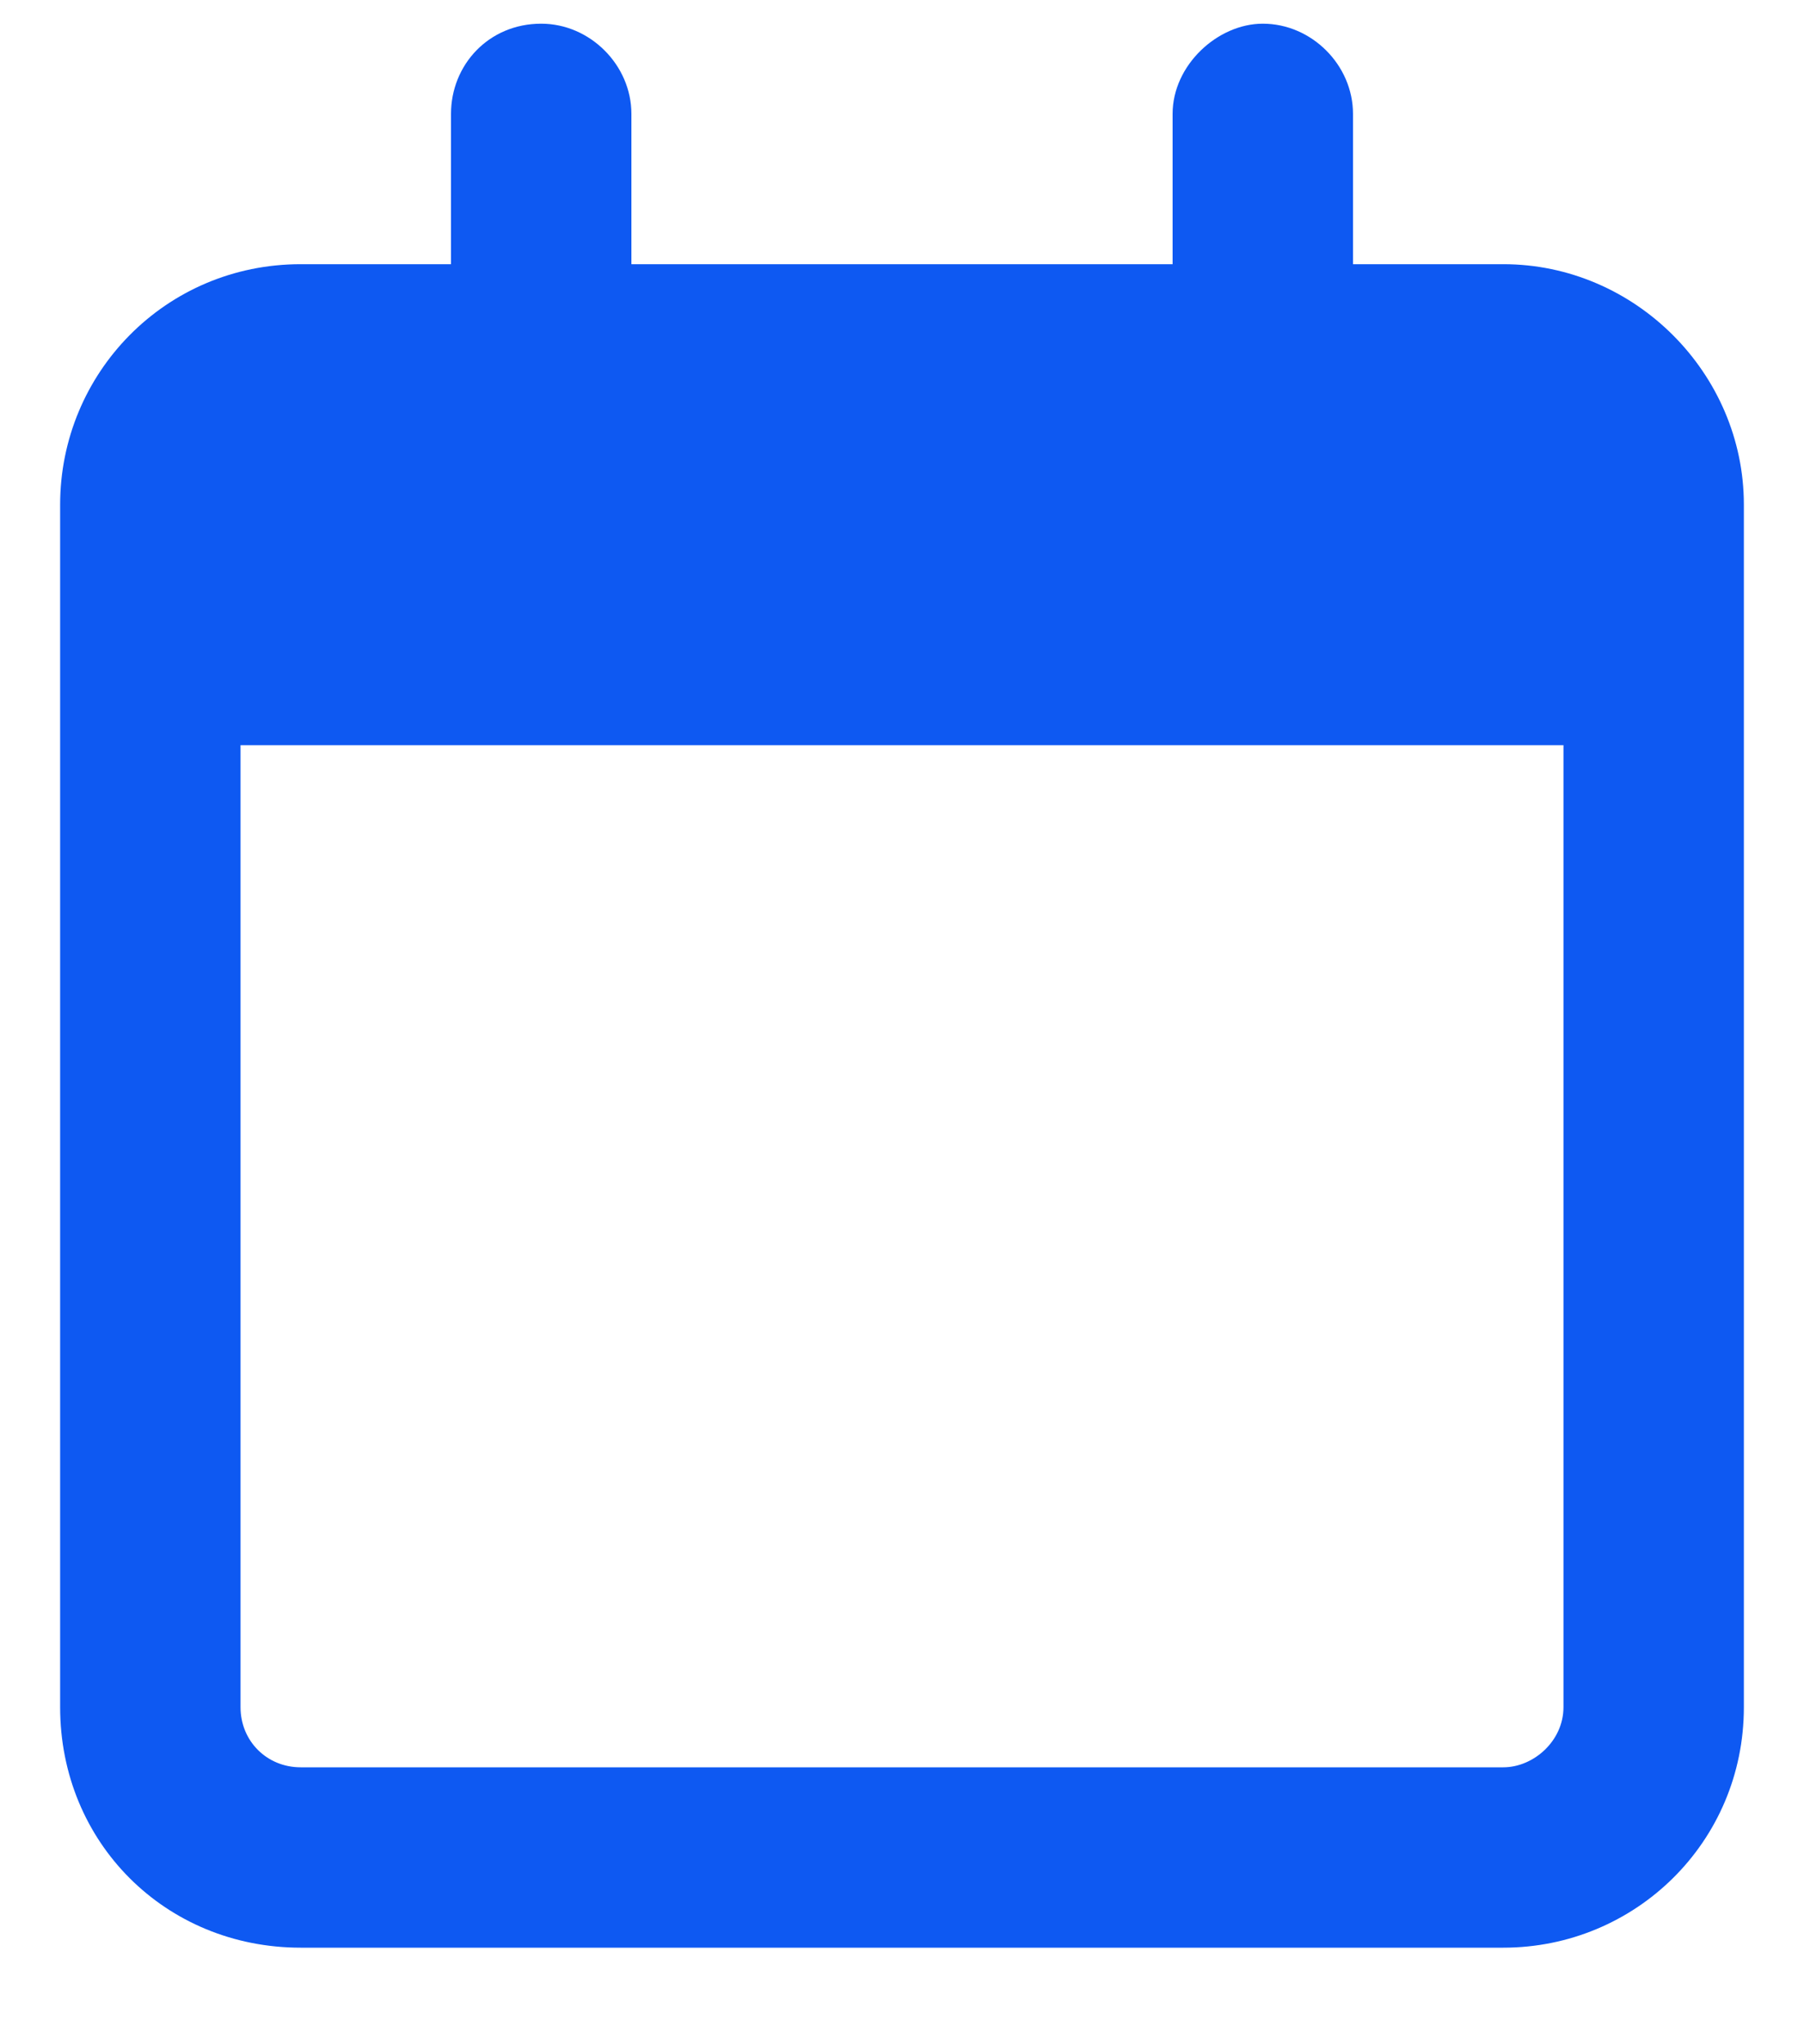 <svg width="15" height="17" viewBox="0 0 15 17" fill="none" xmlns="http://www.w3.org/2000/svg">
<path d="M12.5 2.197H11.25V0.947C11.25 0.541 10.906 0.197 10.5 0.197C10.125 0.197 9.75 0.541 9.75 0.947V2.197H5.25V0.947C5.25 0.541 4.906 0.197 4.5 0.197C4.062 0.197 3.75 0.541 3.75 0.947V2.197H2.5C1.375 2.197 0.5 3.104 0.5 4.197V14.197C0.5 15.322 1.375 16.197 2.5 16.197H12.5C13.594 16.197 14.5 15.322 14.5 14.197V4.197C14.5 3.104 13.594 2.197 12.5 2.197ZM12.5 14.697H2.5C2.219 14.697 2 14.479 2 14.197V6.197H13V14.197C13 14.479 12.75 14.697 12.5 14.697Z" fill="#0E59F2"/>
</svg>
